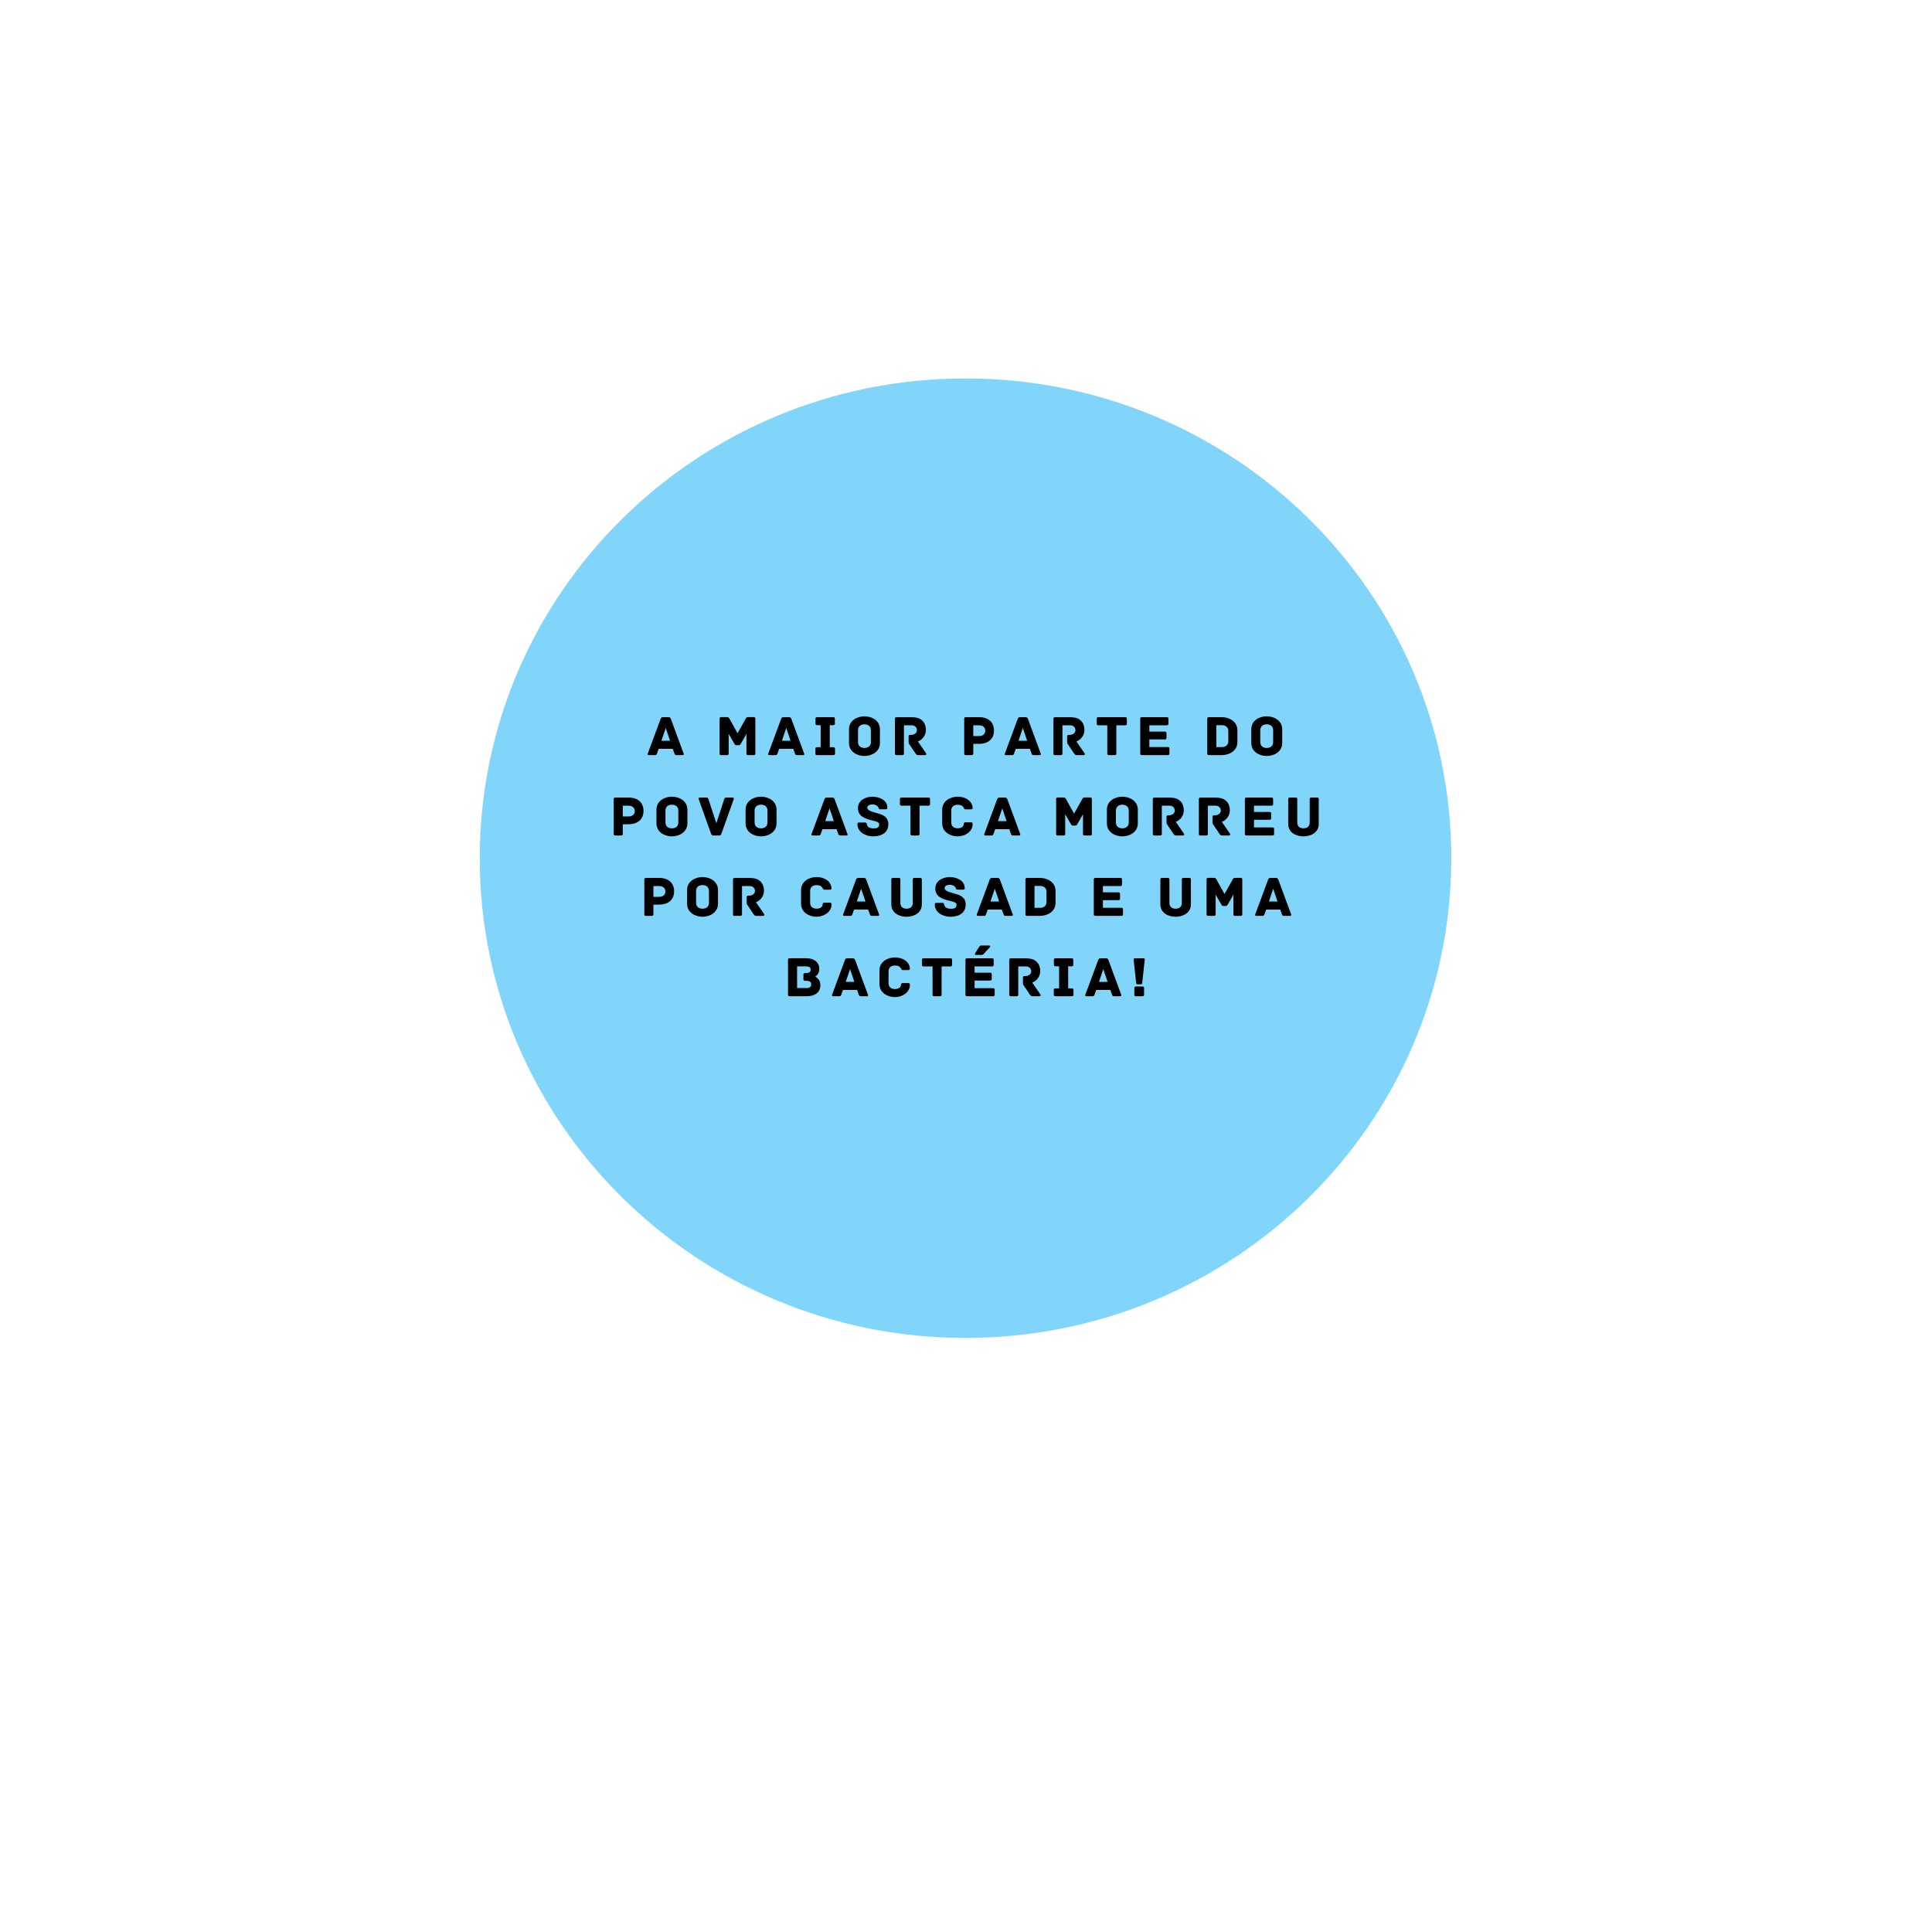 <svg xmlns="http://www.w3.org/2000/svg" xmlns:xlink="http://www.w3.org/1999/xlink" width="800" zoomAndPan="magnify" viewBox="0 0 600 600" height="800" preserveAspectRatio="xMidYMid meet" version="1.0"><defs><g/></defs><path fill="rgb(50.589%, 83.139%, 98.039%)" d="M 299.848 117.527 C 216.531 117.527 148.992 184.23 148.992 266.516 C 148.992 348.801 216.531 415.508 299.848 415.508 C 383.164 415.508 450.707 348.801 450.707 266.516 C 450.707 184.23 383.164 117.527 299.848 117.527 " fill-opacity="1" fill-rule="nonzero"/><g fill="rgb(0%, 0%, 0%)" fill-opacity="1"><g transform="translate(200.836, 234.511)"><g><path d="M 11.469 -0.5 L 7.508 -11.234 C 7.348 -11.613 7.168 -11.793 6.773 -11.793 L 5.055 -11.793 C 4.66 -11.793 4.461 -11.613 4.32 -11.234 L 0.34 -0.5 C 0.25 -0.285 0.25 0 0.645 0 L 2.527 0 C 2.922 0 3.062 -0.109 3.207 -0.539 L 3.711 -1.953 L 8.102 -1.953 L 8.602 -0.539 C 8.746 -0.109 8.887 0 9.281 0 L 11.164 0 C 11.559 0 11.559 -0.285 11.469 -0.5 Z M 5.914 -8.422 L 7.258 -4.461 L 4.57 -4.461 Z M 5.914 -8.422 "/></g></g></g><g fill="rgb(0%, 0%, 0%)" fill-opacity="1"><g transform="translate(214.936, 234.511)"><g/></g></g><g fill="rgb(0%, 0%, 0%)" fill-opacity="1"><g transform="translate(222.156, 234.511)"><g><path d="M 11.898 -11.809 L 10.18 -11.809 C 9.586 -11.809 9.496 -11.414 9.371 -11.199 L 6.898 -6.793 L 4.445 -11.199 C 4.301 -11.414 4.23 -11.809 3.621 -11.809 L 1.848 -11.809 C 1.434 -11.809 1.324 -11.613 1.324 -11.289 L 1.324 -0.52 C 1.324 -0.109 1.523 0 1.848 0 L 3.621 0 C 3.941 0 4.141 -0.109 4.141 -0.52 L 4.141 -6.594 L 5.949 -3.457 C 6.039 -3.316 6.184 -3.082 6.453 -3.082 L 7.348 -3.082 C 7.617 -3.082 7.777 -3.316 7.867 -3.457 L 9.66 -6.594 L 9.66 -0.52 C 9.66 -0.109 9.855 0 10.18 0 L 11.898 0 C 12.223 0 12.418 -0.109 12.418 -0.52 L 12.418 -11.289 C 12.418 -11.613 12.312 -11.809 11.898 -11.809 Z M 11.898 -11.809 "/></g></g></g><g fill="rgb(0%, 0%, 0%)" fill-opacity="1"><g transform="translate(238.262, 234.511)"><g><path d="M 11.469 -0.5 L 7.508 -11.234 C 7.348 -11.613 7.168 -11.793 6.773 -11.793 L 5.055 -11.793 C 4.66 -11.793 4.461 -11.613 4.32 -11.234 L 0.34 -0.5 C 0.25 -0.285 0.25 0 0.645 0 L 2.527 0 C 2.922 0 3.062 -0.109 3.207 -0.539 L 3.711 -1.953 L 8.102 -1.953 L 8.602 -0.539 C 8.746 -0.109 8.887 0 9.281 0 L 11.164 0 C 11.559 0 11.559 -0.285 11.469 -0.5 Z M 5.914 -8.422 L 7.258 -4.461 L 4.57 -4.461 Z M 5.914 -8.422 "/></g></g></g><g fill="rgb(0%, 0%, 0%)" fill-opacity="1"><g transform="translate(252.362, 234.511)"><g><path d="M 6.453 -2.457 L 5.324 -2.457 L 5.324 -9.301 L 6.398 -9.301 C 6.809 -9.301 6.918 -9.496 6.918 -9.82 L 6.918 -11.273 C 6.918 -11.594 6.809 -11.793 6.398 -11.793 L 1.414 -11.793 C 1.004 -11.793 0.895 -11.594 0.895 -11.273 L 0.895 -9.82 C 0.895 -9.496 1.004 -9.301 1.414 -9.301 L 2.508 -9.301 L 2.508 -2.457 L 1.379 -2.457 C 0.969 -2.457 0.859 -2.258 0.859 -1.934 L 0.859 -0.52 C 0.859 -0.195 0.969 0 1.379 0 L 6.453 0 C 6.863 0 6.973 -0.195 6.973 -0.52 L 6.973 -1.934 C 6.973 -2.258 6.863 -2.457 6.453 -2.457 Z M 6.453 -2.457 "/></g></g></g><g fill="rgb(0%, 0%, 0%)" fill-opacity="1"><g transform="translate(262.682, 234.511)"><g><path d="M 10.59 -3.781 L 10.59 -8.012 C 10.59 -10.844 7.902 -12.062 5.77 -12.062 C 3.637 -12.062 0.984 -10.844 0.984 -8.012 L 0.984 -3.781 C 0.984 -0.949 3.637 0.27 5.77 0.27 C 7.902 0.27 10.59 -0.949 10.59 -3.781 Z M 7.777 -7.758 L 7.777 -4.031 C 7.777 -2.887 6.953 -2.223 5.77 -2.223 C 4.605 -2.223 3.781 -2.887 3.781 -4.031 L 3.781 -7.758 C 3.781 -8.906 4.605 -9.57 5.77 -9.57 C 6.953 -9.57 7.777 -8.906 7.777 -7.758 Z M 7.777 -7.758 "/></g></g></g><g fill="rgb(0%, 0%, 0%)" fill-opacity="1"><g transform="translate(276.602, 234.511)"><g><path d="M 10.984 -0.574 L 8.457 -4.246 C 9.57 -4.625 10.949 -5.934 10.949 -7.812 C 10.949 -8.961 10.574 -9.98 9.91 -10.625 C 9.156 -11.379 8.297 -11.773 6.344 -11.773 L 1.828 -11.773 C 1.414 -11.773 1.324 -11.578 1.324 -11.254 L 1.324 -0.52 C 1.324 -0.109 1.504 0 1.828 0 L 3.602 0 C 3.926 0 4.121 -0.109 4.121 -0.52 L 4.121 -9.266 L 6.504 -9.266 C 7.438 -9.266 8.152 -8.672 8.152 -7.742 C 8.152 -6.898 7.328 -6.289 6.453 -6.289 L 6.094 -6.289 C 5.68 -6.289 5.574 -6.094 5.574 -5.77 L 5.574 -4.336 C 5.574 -3.836 5.609 -3.637 5.77 -3.422 L 7.707 -0.539 C 7.957 -0.16 8.172 0 8.602 0 L 10.715 0 C 11.059 0 11.148 -0.324 10.984 -0.574 Z M 10.984 -0.574 "/></g></g></g><g fill="rgb(0%, 0%, 0%)" fill-opacity="1"><g transform="translate(290.899, 234.511)"><g/></g></g><g fill="rgb(0%, 0%, 0%)" fill-opacity="1"><g transform="translate(298.12, 234.511)"><g><path d="M 5.879 -11.793 L 1.848 -11.793 C 1.434 -11.793 1.324 -11.594 1.324 -11.273 L 1.324 -0.52 C 1.324 -0.109 1.523 0 1.848 0 L 3.621 0 C 3.941 0 4.141 -0.109 4.141 -0.52 L 4.141 -3.496 L 5.859 -3.496 C 8.926 -3.496 10.574 -5.145 10.574 -7.633 C 10.574 -10.105 8.961 -11.793 5.879 -11.793 Z M 5.859 -5.914 L 4.141 -5.914 L 4.141 -9.266 L 5.859 -9.266 C 7.258 -9.266 7.867 -8.512 7.867 -7.582 C 7.867 -6.684 7.258 -5.914 5.859 -5.914 Z M 5.859 -5.914 "/></g></g></g><g fill="rgb(0%, 0%, 0%)" fill-opacity="1"><g transform="translate(311.736, 234.511)"><g><path d="M 11.469 -0.5 L 7.508 -11.234 C 7.348 -11.613 7.168 -11.793 6.773 -11.793 L 5.055 -11.793 C 4.66 -11.793 4.461 -11.613 4.32 -11.234 L 0.34 -0.5 C 0.25 -0.285 0.25 0 0.645 0 L 2.527 0 C 2.922 0 3.062 -0.109 3.207 -0.539 L 3.711 -1.953 L 8.102 -1.953 L 8.602 -0.539 C 8.746 -0.109 8.887 0 9.281 0 L 11.164 0 C 11.559 0 11.559 -0.285 11.469 -0.5 Z M 5.914 -8.422 L 7.258 -4.461 L 4.57 -4.461 Z M 5.914 -8.422 "/></g></g></g><g fill="rgb(0%, 0%, 0%)" fill-opacity="1"><g transform="translate(325.835, 234.511)"><g><path d="M 10.984 -0.574 L 8.457 -4.246 C 9.57 -4.625 10.949 -5.934 10.949 -7.812 C 10.949 -8.961 10.574 -9.98 9.91 -10.625 C 9.156 -11.379 8.297 -11.773 6.344 -11.773 L 1.828 -11.773 C 1.414 -11.773 1.324 -11.578 1.324 -11.254 L 1.324 -0.52 C 1.324 -0.109 1.504 0 1.828 0 L 3.602 0 C 3.926 0 4.121 -0.109 4.121 -0.52 L 4.121 -9.266 L 6.504 -9.266 C 7.438 -9.266 8.152 -8.672 8.152 -7.742 C 8.152 -6.898 7.328 -6.289 6.453 -6.289 L 6.094 -6.289 C 5.68 -6.289 5.574 -6.094 5.574 -5.77 L 5.574 -4.336 C 5.574 -3.836 5.609 -3.637 5.77 -3.422 L 7.707 -0.539 C 7.957 -0.16 8.172 0 8.602 0 L 10.715 0 C 11.059 0 11.148 -0.324 10.984 -0.574 Z M 10.984 -0.574 "/></g></g></g><g fill="rgb(0%, 0%, 0%)" fill-opacity="1"><g transform="translate(340.132, 234.511)"><g><path d="M 9.301 -11.793 L 0.984 -11.793 C 0.574 -11.793 0.465 -11.594 0.465 -11.273 L 0.465 -9.785 C 0.465 -9.461 0.574 -9.266 0.984 -9.266 L 3.746 -9.266 L 3.746 -0.52 C 3.746 -0.109 3.941 0 4.266 0 L 6.039 0 C 6.363 0 6.559 -0.109 6.559 -0.52 L 6.559 -9.266 L 9.301 -9.266 C 9.715 -9.266 9.82 -9.461 9.82 -9.785 L 9.82 -11.273 C 9.82 -11.594 9.715 -11.793 9.301 -11.793 Z M 9.301 -11.793 "/></g></g></g><g fill="rgb(0%, 0%, 0%)" fill-opacity="1"><g transform="translate(352.781, 234.511)"><g><path d="M 9.875 -2.508 L 4.156 -2.508 L 4.156 -4.875 L 8.961 -4.875 C 9.371 -4.875 9.48 -5.07 9.48 -5.395 L 9.48 -6.793 C 9.48 -7.113 9.371 -7.312 8.961 -7.312 L 4.156 -7.312 L 4.156 -9.266 L 9.57 -9.266 C 9.98 -9.266 10.09 -9.461 10.09 -9.785 L 10.09 -11.273 C 10.09 -11.594 9.98 -11.793 9.57 -11.793 L 1.848 -11.793 C 1.434 -11.793 1.324 -11.594 1.324 -11.273 L 1.324 -0.52 C 1.324 -0.195 1.434 0 1.848 0 L 9.875 0 C 10.285 0 10.395 -0.195 10.395 -0.52 L 10.395 -1.988 C 10.395 -2.312 10.285 -2.508 9.875 -2.508 Z M 9.875 -2.508 "/></g></g></g><g fill="rgb(0%, 0%, 0%)" fill-opacity="1"><g transform="translate(366.379, 234.511)"><g/></g></g><g fill="rgb(0%, 0%, 0%)" fill-opacity="1"><g transform="translate(373.6, 234.511)"><g><path d="M 5.859 -11.793 L 1.848 -11.793 C 1.434 -11.793 1.324 -11.594 1.324 -11.273 L 1.324 -0.52 C 1.324 -0.195 1.434 0 1.848 0 L 5.859 0 C 7.992 0 10.68 -1.219 10.68 -4.031 L 10.68 -7.758 C 10.68 -10.555 7.992 -11.793 5.859 -11.793 Z M 7.867 -7.508 L 7.867 -4.281 C 7.867 -3.137 7.043 -2.492 5.859 -2.492 L 4.141 -2.492 L 4.141 -9.301 L 5.859 -9.301 C 7.043 -9.301 7.867 -8.637 7.867 -7.508 Z M 7.867 -7.508 "/></g></g></g><g fill="rgb(0%, 0%, 0%)" fill-opacity="1"><g transform="translate(387.61, 234.511)"><g><path d="M 10.59 -3.781 L 10.59 -8.012 C 10.59 -10.844 7.902 -12.062 5.77 -12.062 C 3.637 -12.062 0.984 -10.844 0.984 -8.012 L 0.984 -3.781 C 0.984 -0.949 3.637 0.27 5.77 0.27 C 7.902 0.27 10.59 -0.949 10.59 -3.781 Z M 7.777 -7.758 L 7.777 -4.031 C 7.777 -2.887 6.953 -2.223 5.77 -2.223 C 4.605 -2.223 3.781 -2.887 3.781 -4.031 L 3.781 -7.758 C 3.781 -8.906 4.605 -9.57 5.77 -9.57 C 6.953 -9.57 7.777 -8.906 7.777 -7.758 Z M 7.777 -7.758 "/></g></g></g><g fill="rgb(0%, 0%, 0%)" fill-opacity="1"><g transform="translate(189.27, 259.473)"><g><path d="M 5.879 -11.793 L 1.848 -11.793 C 1.434 -11.793 1.324 -11.594 1.324 -11.273 L 1.324 -0.52 C 1.324 -0.109 1.523 0 1.848 0 L 3.621 0 C 3.941 0 4.141 -0.109 4.141 -0.52 L 4.141 -3.496 L 5.859 -3.496 C 8.926 -3.496 10.574 -5.145 10.574 -7.633 C 10.574 -10.105 8.961 -11.793 5.879 -11.793 Z M 5.859 -5.914 L 4.141 -5.914 L 4.141 -9.266 L 5.859 -9.266 C 7.258 -9.266 7.867 -8.512 7.867 -7.582 C 7.867 -6.684 7.258 -5.914 5.859 -5.914 Z M 5.859 -5.914 "/></g></g></g><g fill="rgb(0%, 0%, 0%)" fill-opacity="1"><g transform="translate(202.886, 259.473)"><g><path d="M 10.59 -3.781 L 10.59 -8.012 C 10.59 -10.844 7.902 -12.062 5.77 -12.062 C 3.637 -12.062 0.984 -10.844 0.984 -8.012 L 0.984 -3.781 C 0.984 -0.949 3.637 0.27 5.77 0.27 C 7.902 0.27 10.59 -0.949 10.59 -3.781 Z M 7.777 -7.758 L 7.777 -4.031 C 7.777 -2.887 6.953 -2.223 5.77 -2.223 C 4.605 -2.223 3.781 -2.887 3.781 -4.031 L 3.781 -7.758 C 3.781 -8.906 4.605 -9.57 5.77 -9.57 C 6.953 -9.57 7.777 -8.906 7.777 -7.758 Z M 7.777 -7.758 "/></g></g></g><g fill="rgb(0%, 0%, 0%)" fill-opacity="1"><g transform="translate(216.806, 259.473)"><g><path d="M 10.734 -11.793 L 8.836 -11.793 C 8.352 -11.793 8.227 -11.648 8.082 -11.219 L 5.664 -3.801 L 3.227 -11.219 C 3.082 -11.648 2.957 -11.793 2.492 -11.793 L 0.5 -11.793 C 0.16 -11.793 0.09 -11.504 0.18 -11.273 L 4.031 -0.539 C 4.246 -0.07 4.371 0 4.766 0 L 6.488 0 C 6.883 0 7.008 -0.07 7.223 -0.539 L 11.059 -11.273 C 11.148 -11.504 11.074 -11.793 10.734 -11.793 Z M 10.734 -11.793 "/></g></g></g><g fill="rgb(0%, 0%, 0%)" fill-opacity="1"><g transform="translate(230.566, 259.473)"><g><path d="M 10.59 -3.781 L 10.59 -8.012 C 10.59 -10.844 7.902 -12.062 5.77 -12.062 C 3.637 -12.062 0.984 -10.844 0.984 -8.012 L 0.984 -3.781 C 0.984 -0.949 3.637 0.27 5.77 0.27 C 7.902 0.27 10.59 -0.949 10.59 -3.781 Z M 7.777 -7.758 L 7.777 -4.031 C 7.777 -2.887 6.953 -2.223 5.77 -2.223 C 4.605 -2.223 3.781 -2.887 3.781 -4.031 L 3.781 -7.758 C 3.781 -8.906 4.605 -9.57 5.77 -9.57 C 6.953 -9.57 7.777 -8.906 7.777 -7.758 Z M 7.777 -7.758 "/></g></g></g><g fill="rgb(0%, 0%, 0%)" fill-opacity="1"><g transform="translate(244.486, 259.473)"><g/></g></g><g fill="rgb(0%, 0%, 0%)" fill-opacity="1"><g transform="translate(251.707, 259.473)"><g><path d="M 11.469 -0.5 L 7.508 -11.234 C 7.348 -11.613 7.168 -11.793 6.773 -11.793 L 5.055 -11.793 C 4.66 -11.793 4.461 -11.613 4.32 -11.234 L 0.34 -0.5 C 0.25 -0.285 0.25 0 0.645 0 L 2.527 0 C 2.922 0 3.062 -0.109 3.207 -0.539 L 3.711 -1.953 L 8.102 -1.953 L 8.602 -0.539 C 8.746 -0.109 8.887 0 9.281 0 L 11.164 0 C 11.559 0 11.559 -0.285 11.469 -0.5 Z M 5.914 -8.422 L 7.258 -4.461 L 4.57 -4.461 Z M 5.914 -8.422 "/></g></g></g><g fill="rgb(0%, 0%, 0%)" fill-opacity="1"><g transform="translate(265.807, 259.473)"><g><path d="M 6.883 -6.844 C 6.164 -7.133 3.531 -7.527 3.531 -8.621 C 3.531 -9.426 4.516 -9.66 5.105 -9.66 C 5.645 -9.66 6.289 -9.496 6.629 -9.176 C 6.844 -8.961 6.934 -8.816 7.008 -8.637 C 7.098 -8.406 7.148 -8.152 7.492 -8.152 L 9.246 -8.152 C 9.66 -8.152 9.766 -8.227 9.766 -8.656 C 9.766 -11.02 7.277 -12.062 5 -12.062 C 2.762 -11.973 0.645 -10.824 0.645 -8.496 C 0.645 -6.219 2.312 -5.5 4.121 -4.93 C 5.645 -4.445 7.238 -4.426 7.238 -3.422 C 7.238 -2.418 6.453 -2.203 5.484 -2.203 C 4.82 -2.203 4.086 -2.367 3.727 -2.797 C 3.496 -3.062 3.406 -3.297 3.387 -3.531 C 3.352 -3.977 3.152 -4.031 2.742 -4.031 L 1.004 -4.031 C 0.59 -4.031 0.484 -3.941 0.484 -3.531 C 0.484 -1.02 3.062 0.27 5.305 0.27 C 8.062 0.27 10.07 -0.949 10.07 -3.496 C 10.07 -5.934 8.172 -6.453 6.883 -6.844 Z M 6.883 -6.844 "/></g></g></g><g fill="rgb(0%, 0%, 0%)" fill-opacity="1"><g transform="translate(279.011, 259.473)"><g><path d="M 9.301 -11.793 L 0.984 -11.793 C 0.574 -11.793 0.465 -11.594 0.465 -11.273 L 0.465 -9.785 C 0.465 -9.461 0.574 -9.266 0.984 -9.266 L 3.746 -9.266 L 3.746 -0.52 C 3.746 -0.109 3.941 0 4.266 0 L 6.039 0 C 6.363 0 6.559 -0.109 6.559 -0.52 L 6.559 -9.266 L 9.301 -9.266 C 9.715 -9.266 9.82 -9.461 9.82 -9.785 L 9.82 -11.273 C 9.82 -11.594 9.715 -11.793 9.301 -11.793 Z M 9.301 -11.793 "/></g></g></g><g fill="rgb(0%, 0%, 0%)" fill-opacity="1"><g transform="translate(291.659, 259.473)"><g><path d="M 10.41 -3.496 C 10.41 -3.926 10.27 -4.105 9.875 -4.105 L 8.117 -4.105 C 7.723 -4.105 7.688 -3.816 7.633 -3.457 C 7.492 -2.598 6.719 -2.238 5.754 -2.238 C 4.57 -2.238 3.762 -2.887 3.762 -4.031 L 3.762 -7.758 C 3.762 -8.887 4.57 -9.551 5.754 -9.551 C 6.719 -9.551 7.223 -9.281 7.598 -8.691 C 7.742 -8.477 7.758 -8.137 8.137 -8.137 L 9.855 -8.137 C 10.27 -8.137 10.41 -8.227 10.41 -8.656 C 10.18 -10.93 7.977 -12.062 5.754 -12.062 C 3.621 -12.062 0.949 -10.824 0.949 -8.012 L 0.949 -3.781 C 0.949 -0.969 3.621 0.27 5.754 0.27 C 7.977 0.27 10.41 -1.184 10.41 -3.496 Z M 10.41 -3.496 "/></g></g></g><g fill="rgb(0%, 0%, 0%)" fill-opacity="1"><g transform="translate(305.347, 259.473)"><g><path d="M 11.469 -0.5 L 7.508 -11.234 C 7.348 -11.613 7.168 -11.793 6.773 -11.793 L 5.055 -11.793 C 4.66 -11.793 4.461 -11.613 4.32 -11.234 L 0.34 -0.5 C 0.25 -0.285 0.25 0 0.645 0 L 2.527 0 C 2.922 0 3.062 -0.109 3.207 -0.539 L 3.711 -1.953 L 8.102 -1.953 L 8.602 -0.539 C 8.746 -0.109 8.887 0 9.281 0 L 11.164 0 C 11.559 0 11.559 -0.285 11.469 -0.5 Z M 5.914 -8.422 L 7.258 -4.461 L 4.57 -4.461 Z M 5.914 -8.422 "/></g></g></g><g fill="rgb(0%, 0%, 0%)" fill-opacity="1"><g transform="translate(319.446, 259.473)"><g/></g></g><g fill="rgb(0%, 0%, 0%)" fill-opacity="1"><g transform="translate(326.667, 259.473)"><g><path d="M 11.898 -11.809 L 10.18 -11.809 C 9.586 -11.809 9.496 -11.414 9.371 -11.199 L 6.898 -6.793 L 4.445 -11.199 C 4.301 -11.414 4.23 -11.809 3.621 -11.809 L 1.848 -11.809 C 1.434 -11.809 1.324 -11.613 1.324 -11.289 L 1.324 -0.52 C 1.324 -0.109 1.523 0 1.848 0 L 3.621 0 C 3.941 0 4.141 -0.109 4.141 -0.52 L 4.141 -6.594 L 5.949 -3.457 C 6.039 -3.316 6.184 -3.082 6.453 -3.082 L 7.348 -3.082 C 7.617 -3.082 7.777 -3.316 7.867 -3.457 L 9.66 -6.594 L 9.66 -0.52 C 9.66 -0.109 9.855 0 10.18 0 L 11.898 0 C 12.223 0 12.418 -0.109 12.418 -0.52 L 12.418 -11.289 C 12.418 -11.613 12.312 -11.809 11.898 -11.809 Z M 11.898 -11.809 "/></g></g></g><g fill="rgb(0%, 0%, 0%)" fill-opacity="1"><g transform="translate(342.773, 259.473)"><g><path d="M 10.59 -3.781 L 10.59 -8.012 C 10.59 -10.844 7.902 -12.062 5.77 -12.062 C 3.637 -12.062 0.984 -10.844 0.984 -8.012 L 0.984 -3.781 C 0.984 -0.949 3.637 0.27 5.77 0.27 C 7.902 0.27 10.59 -0.949 10.59 -3.781 Z M 7.777 -7.758 L 7.777 -4.031 C 7.777 -2.887 6.953 -2.223 5.77 -2.223 C 4.605 -2.223 3.781 -2.887 3.781 -4.031 L 3.781 -7.758 C 3.781 -8.906 4.605 -9.57 5.77 -9.57 C 6.953 -9.57 7.777 -8.906 7.777 -7.758 Z M 7.777 -7.758 "/></g></g></g><g fill="rgb(0%, 0%, 0%)" fill-opacity="1"><g transform="translate(356.694, 259.473)"><g><path d="M 10.984 -0.574 L 8.457 -4.246 C 9.57 -4.625 10.949 -5.934 10.949 -7.812 C 10.949 -8.961 10.574 -9.98 9.91 -10.625 C 9.156 -11.379 8.297 -11.773 6.344 -11.773 L 1.828 -11.773 C 1.414 -11.773 1.324 -11.578 1.324 -11.254 L 1.324 -0.52 C 1.324 -0.109 1.504 0 1.828 0 L 3.602 0 C 3.926 0 4.121 -0.109 4.121 -0.52 L 4.121 -9.266 L 6.504 -9.266 C 7.438 -9.266 8.152 -8.672 8.152 -7.742 C 8.152 -6.898 7.328 -6.289 6.453 -6.289 L 6.094 -6.289 C 5.68 -6.289 5.574 -6.094 5.574 -5.77 L 5.574 -4.336 C 5.574 -3.836 5.609 -3.637 5.77 -3.422 L 7.707 -0.539 C 7.957 -0.16 8.172 0 8.602 0 L 10.715 0 C 11.059 0 11.148 -0.324 10.984 -0.574 Z M 10.984 -0.574 "/></g></g></g><g fill="rgb(0%, 0%, 0%)" fill-opacity="1"><g transform="translate(370.99, 259.473)"><g><path d="M 10.984 -0.574 L 8.457 -4.246 C 9.57 -4.625 10.949 -5.934 10.949 -7.812 C 10.949 -8.961 10.574 -9.98 9.91 -10.625 C 9.156 -11.379 8.297 -11.773 6.344 -11.773 L 1.828 -11.773 C 1.414 -11.773 1.324 -11.578 1.324 -11.254 L 1.324 -0.52 C 1.324 -0.109 1.504 0 1.828 0 L 3.602 0 C 3.926 0 4.121 -0.109 4.121 -0.52 L 4.121 -9.266 L 6.504 -9.266 C 7.438 -9.266 8.152 -8.672 8.152 -7.742 C 8.152 -6.898 7.328 -6.289 6.453 -6.289 L 6.094 -6.289 C 5.68 -6.289 5.574 -6.094 5.574 -5.77 L 5.574 -4.336 C 5.574 -3.836 5.609 -3.637 5.77 -3.422 L 7.707 -0.539 C 7.957 -0.16 8.172 0 8.602 0 L 10.715 0 C 11.059 0 11.148 -0.324 10.984 -0.574 Z M 10.984 -0.574 "/></g></g></g><g fill="rgb(0%, 0%, 0%)" fill-opacity="1"><g transform="translate(385.287, 259.473)"><g><path d="M 9.875 -2.508 L 4.156 -2.508 L 4.156 -4.875 L 8.961 -4.875 C 9.371 -4.875 9.48 -5.07 9.48 -5.395 L 9.48 -6.793 C 9.48 -7.113 9.371 -7.312 8.961 -7.312 L 4.156 -7.312 L 4.156 -9.266 L 9.57 -9.266 C 9.98 -9.266 10.09 -9.461 10.09 -9.785 L 10.09 -11.273 C 10.09 -11.594 9.98 -11.793 9.57 -11.793 L 1.848 -11.793 C 1.434 -11.793 1.324 -11.594 1.324 -11.273 L 1.324 -0.52 C 1.324 -0.195 1.434 0 1.848 0 L 9.875 0 C 10.285 0 10.395 -0.195 10.395 -0.52 L 10.395 -1.988 C 10.395 -2.312 10.285 -2.508 9.875 -2.508 Z M 9.875 -2.508 "/></g></g></g><g fill="rgb(0%, 0%, 0%)" fill-opacity="1"><g transform="translate(398.885, 259.473)"><g><path d="M 10.145 -11.793 L 8.367 -11.793 C 8.047 -11.793 7.848 -11.684 7.848 -11.273 L 7.848 -3.996 C 7.848 -2.867 7.098 -2.223 5.914 -2.223 C 4.73 -2.223 3.996 -2.867 3.996 -3.996 L 3.996 -11.273 C 3.996 -11.684 3.801 -11.793 3.477 -11.793 L 1.703 -11.793 C 1.379 -11.793 1.184 -11.684 1.184 -11.273 L 1.184 -3.602 C 1.184 -0.789 3.781 0.27 5.914 0.27 C 8.047 0.27 10.664 -0.789 10.664 -3.602 L 10.664 -11.273 C 10.664 -11.684 10.465 -11.793 10.145 -11.793 Z M 10.145 -11.793 "/></g></g></g><g fill="rgb(0%, 0%, 0%)" fill-opacity="1"><g transform="translate(198.778, 284.434)"><g><path d="M 5.879 -11.793 L 1.848 -11.793 C 1.434 -11.793 1.324 -11.594 1.324 -11.273 L 1.324 -0.52 C 1.324 -0.109 1.523 0 1.848 0 L 3.621 0 C 3.941 0 4.141 -0.109 4.141 -0.52 L 4.141 -3.496 L 5.859 -3.496 C 8.926 -3.496 10.574 -5.145 10.574 -7.633 C 10.574 -10.105 8.961 -11.793 5.879 -11.793 Z M 5.859 -5.914 L 4.141 -5.914 L 4.141 -9.266 L 5.859 -9.266 C 7.258 -9.266 7.867 -8.512 7.867 -7.582 C 7.867 -6.684 7.258 -5.914 5.859 -5.914 Z M 5.859 -5.914 "/></g></g></g><g fill="rgb(0%, 0%, 0%)" fill-opacity="1"><g transform="translate(212.394, 284.434)"><g><path d="M 10.59 -3.781 L 10.59 -8.012 C 10.59 -10.844 7.902 -12.062 5.77 -12.062 C 3.637 -12.062 0.984 -10.844 0.984 -8.012 L 0.984 -3.781 C 0.984 -0.949 3.637 0.27 5.77 0.27 C 7.902 0.27 10.59 -0.949 10.59 -3.781 Z M 7.777 -7.758 L 7.777 -4.031 C 7.777 -2.887 6.953 -2.223 5.77 -2.223 C 4.605 -2.223 3.781 -2.887 3.781 -4.031 L 3.781 -7.758 C 3.781 -8.906 4.605 -9.57 5.77 -9.57 C 6.953 -9.57 7.777 -8.906 7.777 -7.758 Z M 7.777 -7.758 "/></g></g></g><g fill="rgb(0%, 0%, 0%)" fill-opacity="1"><g transform="translate(226.315, 284.434)"><g><path d="M 10.984 -0.574 L 8.457 -4.246 C 9.57 -4.625 10.949 -5.934 10.949 -7.812 C 10.949 -8.961 10.574 -9.98 9.91 -10.625 C 9.156 -11.379 8.297 -11.773 6.344 -11.773 L 1.828 -11.773 C 1.414 -11.773 1.324 -11.578 1.324 -11.254 L 1.324 -0.52 C 1.324 -0.109 1.504 0 1.828 0 L 3.602 0 C 3.926 0 4.121 -0.109 4.121 -0.52 L 4.121 -9.266 L 6.504 -9.266 C 7.438 -9.266 8.152 -8.672 8.152 -7.742 C 8.152 -6.898 7.328 -6.289 6.453 -6.289 L 6.094 -6.289 C 5.68 -6.289 5.574 -6.094 5.574 -5.77 L 5.574 -4.336 C 5.574 -3.836 5.609 -3.637 5.77 -3.422 L 7.707 -0.539 C 7.957 -0.16 8.172 0 8.602 0 L 10.715 0 C 11.059 0 11.148 -0.324 10.984 -0.574 Z M 10.984 -0.574 "/></g></g></g><g fill="rgb(0%, 0%, 0%)" fill-opacity="1"><g transform="translate(240.612, 284.434)"><g/></g></g><g fill="rgb(0%, 0%, 0%)" fill-opacity="1"><g transform="translate(247.832, 284.434)"><g><path d="M 10.41 -3.496 C 10.41 -3.926 10.27 -4.105 9.875 -4.105 L 8.117 -4.105 C 7.723 -4.105 7.688 -3.816 7.633 -3.457 C 7.492 -2.598 6.719 -2.238 5.754 -2.238 C 4.57 -2.238 3.762 -2.887 3.762 -4.031 L 3.762 -7.758 C 3.762 -8.887 4.57 -9.551 5.754 -9.551 C 6.719 -9.551 7.223 -9.281 7.598 -8.691 C 7.742 -8.477 7.758 -8.137 8.137 -8.137 L 9.855 -8.137 C 10.27 -8.137 10.41 -8.227 10.41 -8.656 C 10.18 -10.93 7.977 -12.062 5.754 -12.062 C 3.621 -12.062 0.949 -10.824 0.949 -8.012 L 0.949 -3.781 C 0.949 -0.969 3.621 0.27 5.754 0.27 C 7.977 0.27 10.41 -1.184 10.41 -3.496 Z M 10.41 -3.496 "/></g></g></g><g fill="rgb(0%, 0%, 0%)" fill-opacity="1"><g transform="translate(261.52, 284.434)"><g><path d="M 11.469 -0.5 L 7.508 -11.234 C 7.348 -11.613 7.168 -11.793 6.773 -11.793 L 5.055 -11.793 C 4.66 -11.793 4.461 -11.613 4.32 -11.234 L 0.34 -0.5 C 0.25 -0.285 0.25 0 0.645 0 L 2.527 0 C 2.922 0 3.062 -0.109 3.207 -0.539 L 3.711 -1.953 L 8.102 -1.953 L 8.602 -0.539 C 8.746 -0.109 8.887 0 9.281 0 L 11.164 0 C 11.559 0 11.559 -0.285 11.469 -0.5 Z M 5.914 -8.422 L 7.258 -4.461 L 4.57 -4.461 Z M 5.914 -8.422 "/></g></g></g><g fill="rgb(0%, 0%, 0%)" fill-opacity="1"><g transform="translate(275.62, 284.434)"><g><path d="M 10.145 -11.793 L 8.367 -11.793 C 8.047 -11.793 7.848 -11.684 7.848 -11.273 L 7.848 -3.996 C 7.848 -2.867 7.098 -2.223 5.914 -2.223 C 4.73 -2.223 3.996 -2.867 3.996 -3.996 L 3.996 -11.273 C 3.996 -11.684 3.801 -11.793 3.477 -11.793 L 1.703 -11.793 C 1.379 -11.793 1.184 -11.684 1.184 -11.273 L 1.184 -3.602 C 1.184 -0.789 3.781 0.27 5.914 0.27 C 8.047 0.27 10.664 -0.789 10.664 -3.602 L 10.664 -11.273 C 10.664 -11.684 10.465 -11.793 10.145 -11.793 Z M 10.145 -11.793 "/></g></g></g><g fill="rgb(0%, 0%, 0%)" fill-opacity="1"><g transform="translate(289.827, 284.434)"><g><path d="M 6.883 -6.844 C 6.164 -7.133 3.531 -7.527 3.531 -8.621 C 3.531 -9.426 4.516 -9.66 5.105 -9.66 C 5.645 -9.66 6.289 -9.496 6.629 -9.176 C 6.844 -8.961 6.934 -8.816 7.008 -8.637 C 7.098 -8.406 7.148 -8.152 7.492 -8.152 L 9.246 -8.152 C 9.66 -8.152 9.766 -8.227 9.766 -8.656 C 9.766 -11.02 7.277 -12.062 5 -12.062 C 2.762 -11.973 0.645 -10.824 0.645 -8.496 C 0.645 -6.219 2.312 -5.5 4.121 -4.93 C 5.645 -4.445 7.238 -4.426 7.238 -3.422 C 7.238 -2.418 6.453 -2.203 5.484 -2.203 C 4.82 -2.203 4.086 -2.367 3.727 -2.797 C 3.496 -3.062 3.406 -3.297 3.387 -3.531 C 3.352 -3.977 3.152 -4.031 2.742 -4.031 L 1.004 -4.031 C 0.59 -4.031 0.484 -3.941 0.484 -3.531 C 0.484 -1.02 3.062 0.27 5.305 0.27 C 8.062 0.27 10.07 -0.949 10.07 -3.496 C 10.07 -5.934 8.172 -6.453 6.883 -6.844 Z M 6.883 -6.844 "/></g></g></g><g fill="rgb(0%, 0%, 0%)" fill-opacity="1"><g transform="translate(303.031, 284.434)"><g><path d="M 11.469 -0.5 L 7.508 -11.234 C 7.348 -11.613 7.168 -11.793 6.773 -11.793 L 5.055 -11.793 C 4.66 -11.793 4.461 -11.613 4.32 -11.234 L 0.34 -0.5 C 0.25 -0.285 0.25 0 0.645 0 L 2.527 0 C 2.922 0 3.062 -0.109 3.207 -0.539 L 3.711 -1.953 L 8.102 -1.953 L 8.602 -0.539 C 8.746 -0.109 8.887 0 9.281 0 L 11.164 0 C 11.559 0 11.559 -0.285 11.469 -0.5 Z M 5.914 -8.422 L 7.258 -4.461 L 4.57 -4.461 Z M 5.914 -8.422 "/></g></g></g><g fill="rgb(0%, 0%, 0%)" fill-opacity="1"><g transform="translate(317.13, 284.434)"><g><path d="M 5.859 -11.793 L 1.848 -11.793 C 1.434 -11.793 1.324 -11.594 1.324 -11.273 L 1.324 -0.52 C 1.324 -0.195 1.434 0 1.848 0 L 5.859 0 C 7.992 0 10.68 -1.219 10.68 -4.031 L 10.68 -7.758 C 10.68 -10.555 7.992 -11.793 5.859 -11.793 Z M 7.867 -7.508 L 7.867 -4.281 C 7.867 -3.137 7.043 -2.492 5.859 -2.492 L 4.141 -2.492 L 4.141 -9.301 L 5.859 -9.301 C 7.043 -9.301 7.867 -8.637 7.867 -7.508 Z M 7.867 -7.508 "/></g></g></g><g fill="rgb(0%, 0%, 0%)" fill-opacity="1"><g transform="translate(331.14, 284.434)"><g/></g></g><g fill="rgb(0%, 0%, 0%)" fill-opacity="1"><g transform="translate(338.361, 284.434)"><g><path d="M 9.875 -2.508 L 4.156 -2.508 L 4.156 -4.875 L 8.961 -4.875 C 9.371 -4.875 9.48 -5.07 9.48 -5.395 L 9.48 -6.793 C 9.48 -7.113 9.371 -7.312 8.961 -7.312 L 4.156 -7.312 L 4.156 -9.266 L 9.57 -9.266 C 9.98 -9.266 10.09 -9.461 10.09 -9.785 L 10.09 -11.273 C 10.09 -11.594 9.98 -11.793 9.57 -11.793 L 1.848 -11.793 C 1.434 -11.793 1.324 -11.594 1.324 -11.273 L 1.324 -0.52 C 1.324 -0.195 1.434 0 1.848 0 L 9.875 0 C 10.285 0 10.395 -0.195 10.395 -0.52 L 10.395 -1.988 C 10.395 -2.312 10.285 -2.508 9.875 -2.508 Z M 9.875 -2.508 "/></g></g></g><g fill="rgb(0%, 0%, 0%)" fill-opacity="1"><g transform="translate(351.959, 284.434)"><g/></g></g><g fill="rgb(0%, 0%, 0%)" fill-opacity="1"><g transform="translate(359.18, 284.434)"><g><path d="M 10.145 -11.793 L 8.367 -11.793 C 8.047 -11.793 7.848 -11.684 7.848 -11.273 L 7.848 -3.996 C 7.848 -2.867 7.098 -2.223 5.914 -2.223 C 4.73 -2.223 3.996 -2.867 3.996 -3.996 L 3.996 -11.273 C 3.996 -11.684 3.801 -11.793 3.477 -11.793 L 1.703 -11.793 C 1.379 -11.793 1.184 -11.684 1.184 -11.273 L 1.184 -3.602 C 1.184 -0.789 3.781 0.27 5.914 0.27 C 8.047 0.27 10.664 -0.789 10.664 -3.602 L 10.664 -11.273 C 10.664 -11.684 10.465 -11.793 10.145 -11.793 Z M 10.145 -11.793 "/></g></g></g><g fill="rgb(0%, 0%, 0%)" fill-opacity="1"><g transform="translate(373.387, 284.434)"><g><path d="M 11.898 -11.809 L 10.18 -11.809 C 9.586 -11.809 9.496 -11.414 9.371 -11.199 L 6.898 -6.793 L 4.445 -11.199 C 4.301 -11.414 4.23 -11.809 3.621 -11.809 L 1.848 -11.809 C 1.434 -11.809 1.324 -11.613 1.324 -11.289 L 1.324 -0.52 C 1.324 -0.109 1.523 0 1.848 0 L 3.621 0 C 3.941 0 4.141 -0.109 4.141 -0.52 L 4.141 -6.594 L 5.949 -3.457 C 6.039 -3.316 6.184 -3.082 6.453 -3.082 L 7.348 -3.082 C 7.617 -3.082 7.777 -3.316 7.867 -3.457 L 9.66 -6.594 L 9.66 -0.52 C 9.66 -0.109 9.855 0 10.18 0 L 11.898 0 C 12.223 0 12.418 -0.109 12.418 -0.52 L 12.418 -11.289 C 12.418 -11.613 12.312 -11.809 11.898 -11.809 Z M 11.898 -11.809 "/></g></g></g><g fill="rgb(0%, 0%, 0%)" fill-opacity="1"><g transform="translate(389.493, 284.434)"><g><path d="M 11.469 -0.5 L 7.508 -11.234 C 7.348 -11.613 7.168 -11.793 6.773 -11.793 L 5.055 -11.793 C 4.66 -11.793 4.461 -11.613 4.32 -11.234 L 0.34 -0.5 C 0.25 -0.285 0.25 0 0.645 0 L 2.527 0 C 2.922 0 3.062 -0.109 3.207 -0.539 L 3.711 -1.953 L 8.102 -1.953 L 8.602 -0.539 C 8.746 -0.109 8.887 0 9.281 0 L 11.164 0 C 11.559 0 11.559 -0.285 11.469 -0.5 Z M 5.914 -8.422 L 7.258 -4.461 L 4.57 -4.461 Z M 5.914 -8.422 "/></g></g></g><g fill="rgb(0%, 0%, 0%)" fill-opacity="1"><g transform="translate(243.402, 309.396)"><g><path d="M 9.73 -6.109 C 9.891 -6.184 11.039 -6.758 11.039 -8.566 C 11.039 -10.25 9.785 -11.809 6.863 -11.809 L 1.848 -11.809 C 1.434 -11.809 1.324 -11.613 1.324 -11.289 L 1.324 -0.52 C 1.324 -0.195 1.434 0 1.848 0 L 7.113 0 C 9.605 0 11.379 -1.164 11.379 -3.441 C 11.379 -5.375 9.875 -6.059 9.73 -6.109 Z M 7.148 -2.543 L 4.141 -2.543 L 4.141 -9.281 L 6.863 -9.281 C 7.797 -9.281 8.352 -9.086 8.352 -8.281 C 8.352 -7.582 7.902 -7.203 6.863 -7.203 L 6.629 -7.203 C 6.219 -7.203 6.109 -7.008 6.109 -6.684 L 6.109 -5.324 C 6.109 -5 6.219 -4.801 6.629 -4.801 L 7.043 -4.801 C 7.902 -4.801 8.531 -4.551 8.531 -3.711 C 8.531 -2.902 8.027 -2.543 7.148 -2.543 Z M 7.148 -2.543 "/></g></g></g><g fill="rgb(0%, 0%, 0%)" fill-opacity="1"><g transform="translate(258.075, 309.396)"><g><path d="M 11.469 -0.5 L 7.508 -11.234 C 7.348 -11.613 7.168 -11.793 6.773 -11.793 L 5.055 -11.793 C 4.66 -11.793 4.461 -11.613 4.32 -11.234 L 0.34 -0.5 C 0.25 -0.285 0.25 0 0.645 0 L 2.527 0 C 2.922 0 3.062 -0.109 3.207 -0.539 L 3.711 -1.953 L 8.102 -1.953 L 8.602 -0.539 C 8.746 -0.109 8.887 0 9.281 0 L 11.164 0 C 11.559 0 11.559 -0.285 11.469 -0.5 Z M 5.914 -8.422 L 7.258 -4.461 L 4.57 -4.461 Z M 5.914 -8.422 "/></g></g></g><g fill="rgb(0%, 0%, 0%)" fill-opacity="1"><g transform="translate(272.175, 309.396)"><g><path d="M 10.41 -3.496 C 10.41 -3.926 10.27 -4.105 9.875 -4.105 L 8.117 -4.105 C 7.723 -4.105 7.688 -3.816 7.633 -3.457 C 7.492 -2.598 6.719 -2.238 5.754 -2.238 C 4.57 -2.238 3.762 -2.887 3.762 -4.031 L 3.762 -7.758 C 3.762 -8.887 4.57 -9.551 5.754 -9.551 C 6.719 -9.551 7.223 -9.281 7.598 -8.691 C 7.742 -8.477 7.758 -8.137 8.137 -8.137 L 9.855 -8.137 C 10.27 -8.137 10.41 -8.227 10.41 -8.656 C 10.18 -10.93 7.977 -12.062 5.754 -12.062 C 3.621 -12.062 0.949 -10.824 0.949 -8.012 L 0.949 -3.781 C 0.949 -0.969 3.621 0.27 5.754 0.27 C 7.977 0.27 10.41 -1.184 10.41 -3.496 Z M 10.41 -3.496 "/></g></g></g><g fill="rgb(0%, 0%, 0%)" fill-opacity="1"><g transform="translate(285.863, 309.396)"><g><path d="M 9.301 -11.793 L 0.984 -11.793 C 0.574 -11.793 0.465 -11.594 0.465 -11.273 L 0.465 -9.785 C 0.465 -9.461 0.574 -9.266 0.984 -9.266 L 3.746 -9.266 L 3.746 -0.52 C 3.746 -0.109 3.941 0 4.266 0 L 6.039 0 C 6.363 0 6.559 -0.109 6.559 -0.52 L 6.559 -9.266 L 9.301 -9.266 C 9.715 -9.266 9.82 -9.461 9.82 -9.785 L 9.82 -11.273 C 9.82 -11.594 9.715 -11.793 9.301 -11.793 Z M 9.301 -11.793 "/></g></g></g><g fill="rgb(0%, 0%, 0%)" fill-opacity="1"><g transform="translate(298.511, 309.396)"><g><path d="M 4.551 -12.832 L 6.309 -12.832 C 6.758 -12.832 6.898 -13.082 7.148 -13.332 L 8.941 -15.27 C 9.105 -15.43 9.051 -15.77 8.602 -15.77 L 6.324 -15.77 C 5.934 -15.77 5.789 -15.715 5.52 -15.27 L 4.32 -13.332 C 4.211 -13.172 4.211 -12.832 4.551 -12.832 Z M 9.875 -2.508 L 4.156 -2.508 L 4.156 -4.875 L 8.961 -4.875 C 9.371 -4.875 9.48 -5.07 9.48 -5.395 L 9.48 -6.793 C 9.48 -7.113 9.371 -7.312 8.961 -7.312 L 4.156 -7.312 L 4.156 -9.266 L 9.57 -9.266 C 9.98 -9.266 10.09 -9.461 10.09 -9.785 L 10.09 -11.273 C 10.09 -11.594 9.98 -11.793 9.57 -11.793 L 1.848 -11.793 C 1.434 -11.793 1.324 -11.594 1.324 -11.273 L 1.324 -0.52 C 1.324 -0.195 1.434 0 1.848 0 L 9.875 0 C 10.285 0 10.395 -0.195 10.395 -0.52 L 10.395 -1.988 C 10.395 -2.312 10.285 -2.508 9.875 -2.508 Z M 9.875 -2.508 "/></g></g></g><g fill="rgb(0%, 0%, 0%)" fill-opacity="1"><g transform="translate(312.109, 309.396)"><g><path d="M 10.984 -0.574 L 8.457 -4.246 C 9.57 -4.625 10.949 -5.934 10.949 -7.812 C 10.949 -8.961 10.574 -9.98 9.91 -10.625 C 9.156 -11.379 8.297 -11.773 6.344 -11.773 L 1.828 -11.773 C 1.414 -11.773 1.324 -11.578 1.324 -11.254 L 1.324 -0.52 C 1.324 -0.109 1.504 0 1.828 0 L 3.602 0 C 3.926 0 4.121 -0.109 4.121 -0.52 L 4.121 -9.266 L 6.504 -9.266 C 7.438 -9.266 8.152 -8.672 8.152 -7.742 C 8.152 -6.898 7.328 -6.289 6.453 -6.289 L 6.094 -6.289 C 5.68 -6.289 5.574 -6.094 5.574 -5.77 L 5.574 -4.336 C 5.574 -3.836 5.609 -3.637 5.77 -3.422 L 7.707 -0.539 C 7.957 -0.16 8.172 0 8.602 0 L 10.715 0 C 11.059 0 11.148 -0.324 10.984 -0.574 Z M 10.984 -0.574 "/></g></g></g><g fill="rgb(0%, 0%, 0%)" fill-opacity="1"><g transform="translate(326.406, 309.396)"><g><path d="M 6.453 -2.457 L 5.324 -2.457 L 5.324 -9.301 L 6.398 -9.301 C 6.809 -9.301 6.918 -9.496 6.918 -9.82 L 6.918 -11.273 C 6.918 -11.594 6.809 -11.793 6.398 -11.793 L 1.414 -11.793 C 1.004 -11.793 0.895 -11.594 0.895 -11.273 L 0.895 -9.82 C 0.895 -9.496 1.004 -9.301 1.414 -9.301 L 2.508 -9.301 L 2.508 -2.457 L 1.379 -2.457 C 0.969 -2.457 0.859 -2.258 0.859 -1.934 L 0.859 -0.52 C 0.859 -0.195 0.969 0 1.379 0 L 6.453 0 C 6.863 0 6.973 -0.195 6.973 -0.52 L 6.973 -1.934 C 6.973 -2.258 6.863 -2.457 6.453 -2.457 Z M 6.453 -2.457 "/></g></g></g><g fill="rgb(0%, 0%, 0%)" fill-opacity="1"><g transform="translate(336.726, 309.396)"><g><path d="M 11.469 -0.5 L 7.508 -11.234 C 7.348 -11.613 7.168 -11.793 6.773 -11.793 L 5.055 -11.793 C 4.66 -11.793 4.461 -11.613 4.32 -11.234 L 0.34 -0.5 C 0.25 -0.285 0.25 0 0.645 0 L 2.527 0 C 2.922 0 3.062 -0.109 3.207 -0.539 L 3.711 -1.953 L 8.102 -1.953 L 8.602 -0.539 C 8.746 -0.109 8.887 0 9.281 0 L 11.164 0 C 11.559 0 11.559 -0.285 11.469 -0.5 Z M 5.914 -8.422 L 7.258 -4.461 L 4.57 -4.461 Z M 5.914 -8.422 "/></g></g></g><g fill="rgb(0%, 0%, 0%)" fill-opacity="1"><g transform="translate(350.825, 309.396)"><g><path d="M 2.527 -3.711 L 3.406 -3.711 C 3.816 -3.711 3.852 -3.762 3.906 -4.23 C 4.676 -11.309 4.695 -11.363 4.695 -11.414 C 4.695 -11.738 4.535 -11.793 4.156 -11.793 L 1.758 -11.793 C 1.398 -11.793 1.238 -11.719 1.238 -11.414 C 1.238 -11.363 1.254 -11.309 2.008 -4.23 C 2.062 -3.781 2.098 -3.711 2.527 -3.711 Z M 3.961 -3.027 L 1.973 -3.027 C 1.648 -3.027 1.453 -2.922 1.453 -2.508 L 1.453 -0.52 C 1.453 -0.109 1.648 0 1.973 0 L 3.961 0 C 4.281 0 4.48 -0.109 4.48 -0.52 L 4.48 -2.508 C 4.48 -2.922 4.281 -3.027 3.961 -3.027 Z M 3.961 -3.027 "/></g></g></g></svg>